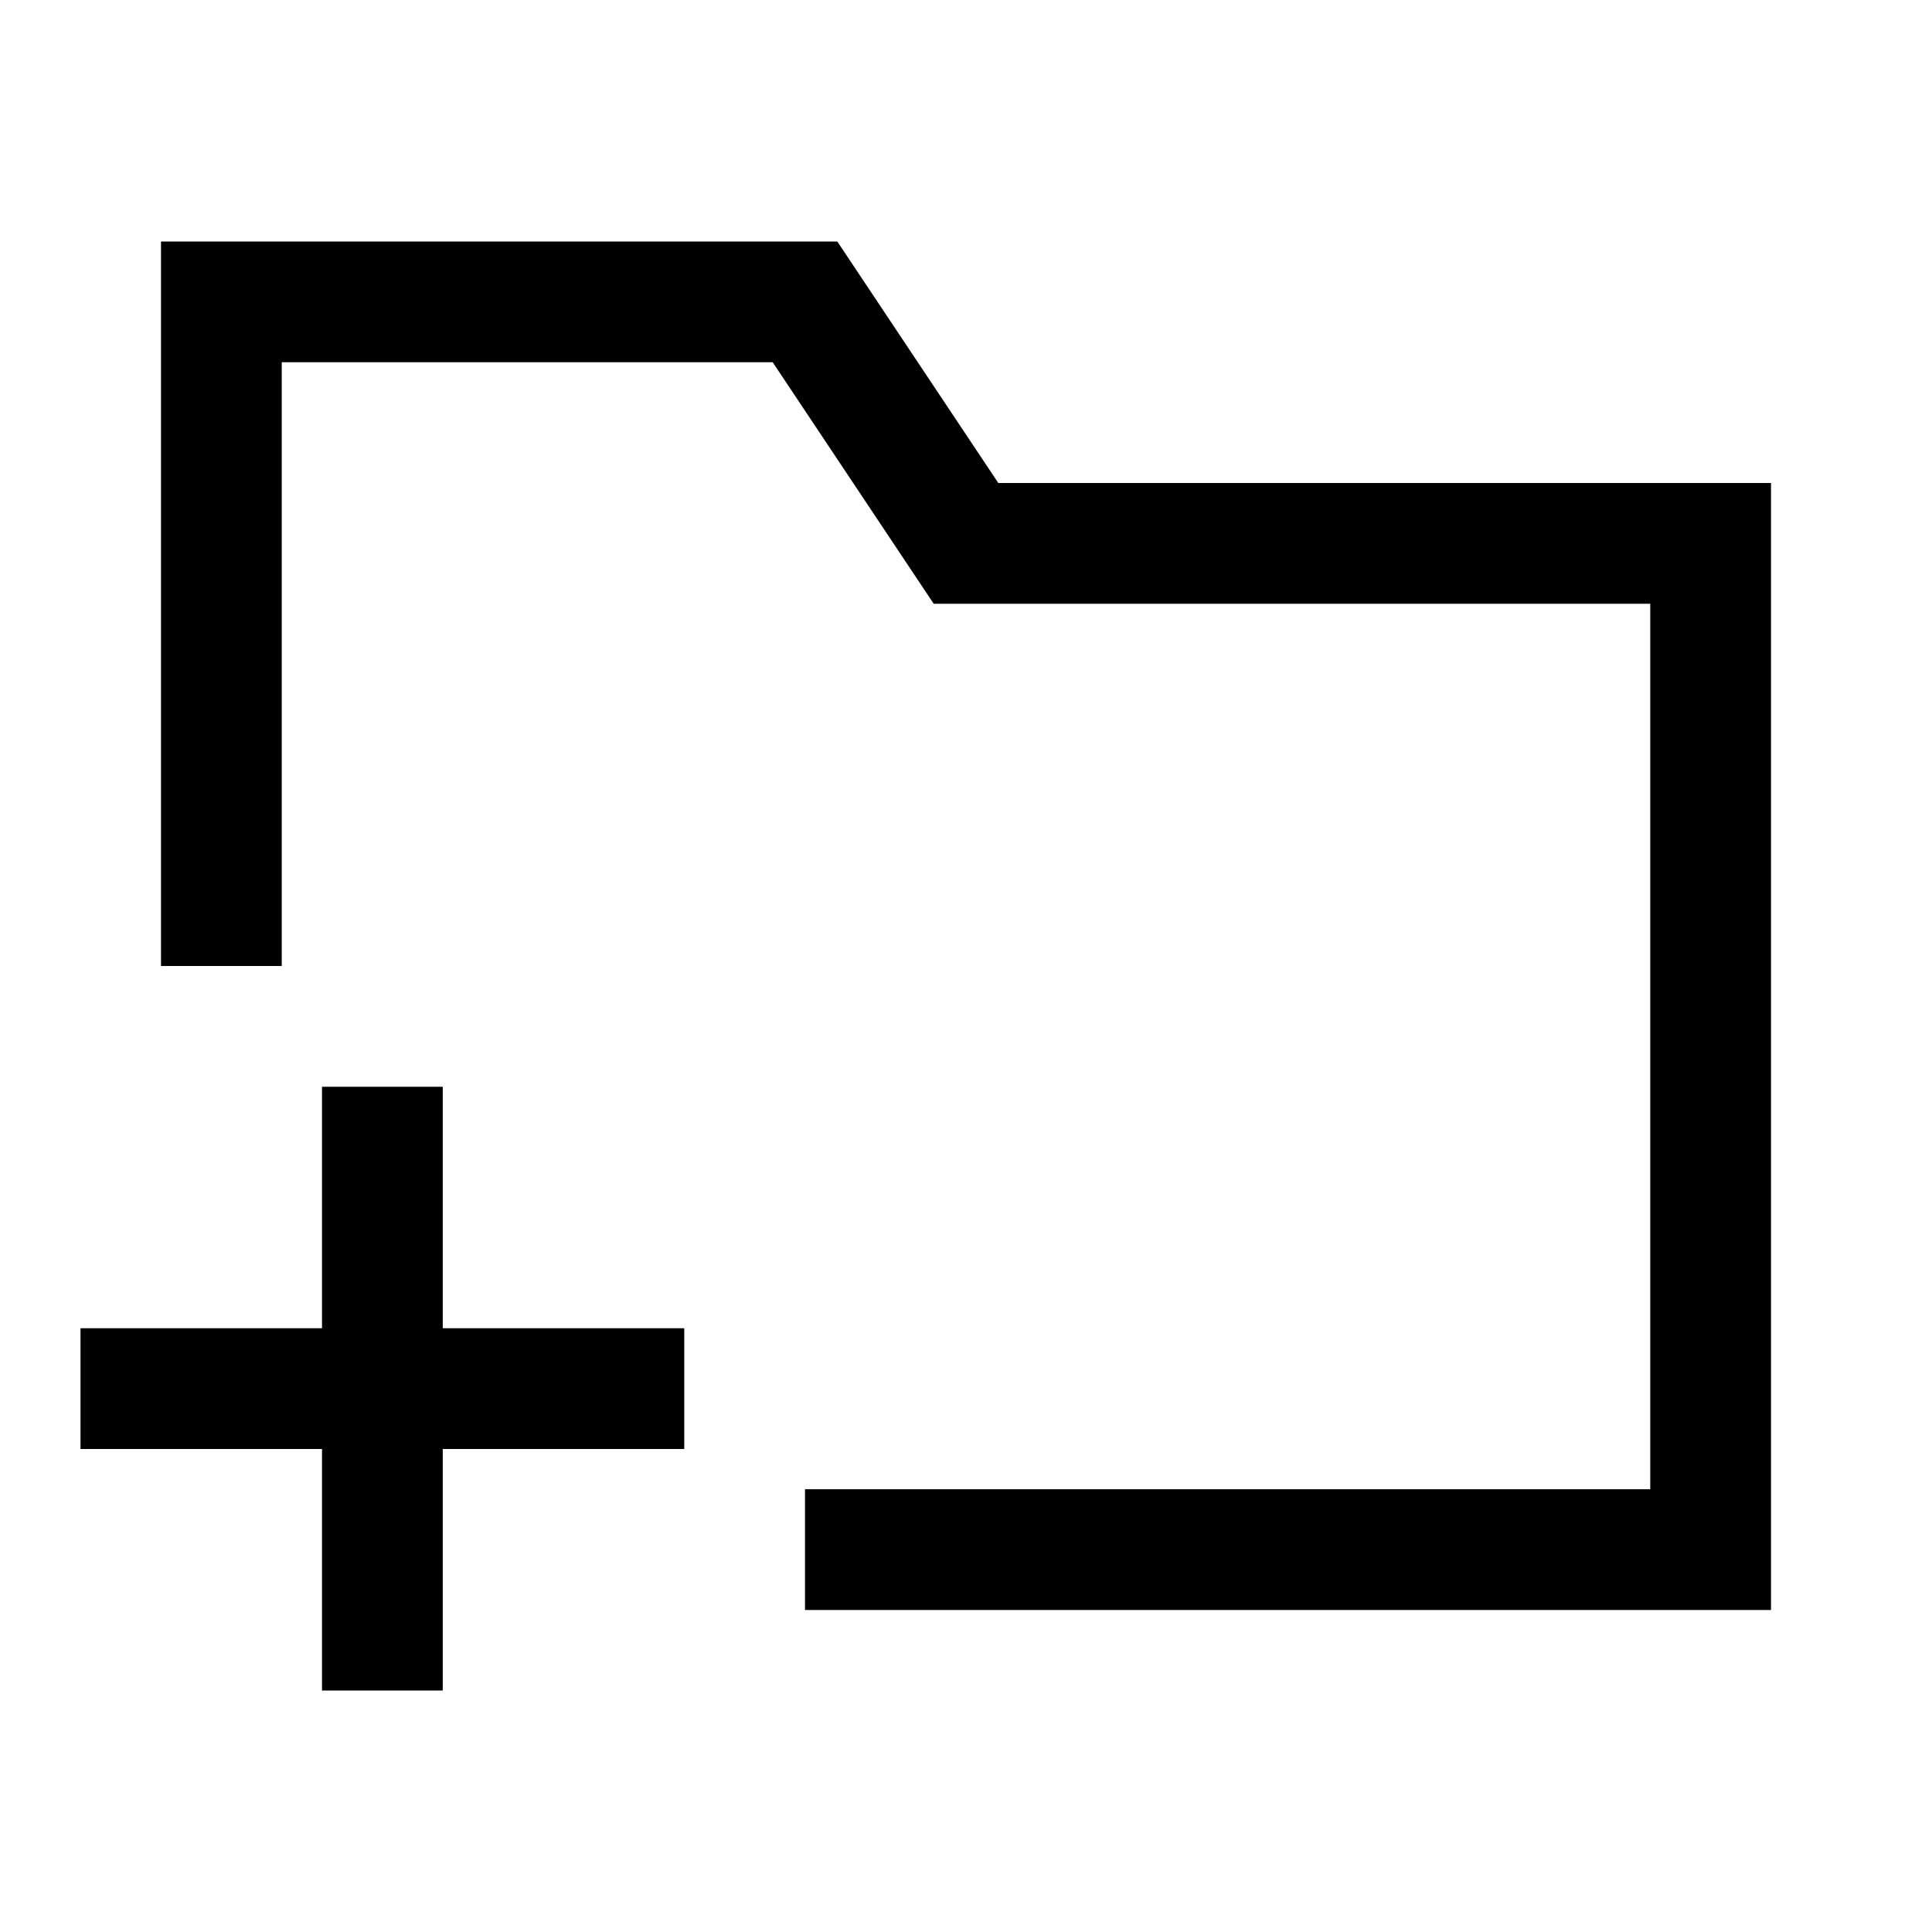<svg width="24" height="24" viewBox="0 0 24 24" fill="none" xmlns="http://www.w3.org/2000/svg">
<path d="M10.75 19.25H21.25V6.75H12L10 3.75H2.75V11.25M4.75 14.25V17.25M4.75 17.25V20.25M4.75 17.25H1.75M4.75 17.25H7.75" stroke="black" stroke-width="1.5" stroke-linecap="square"/>
</svg>
